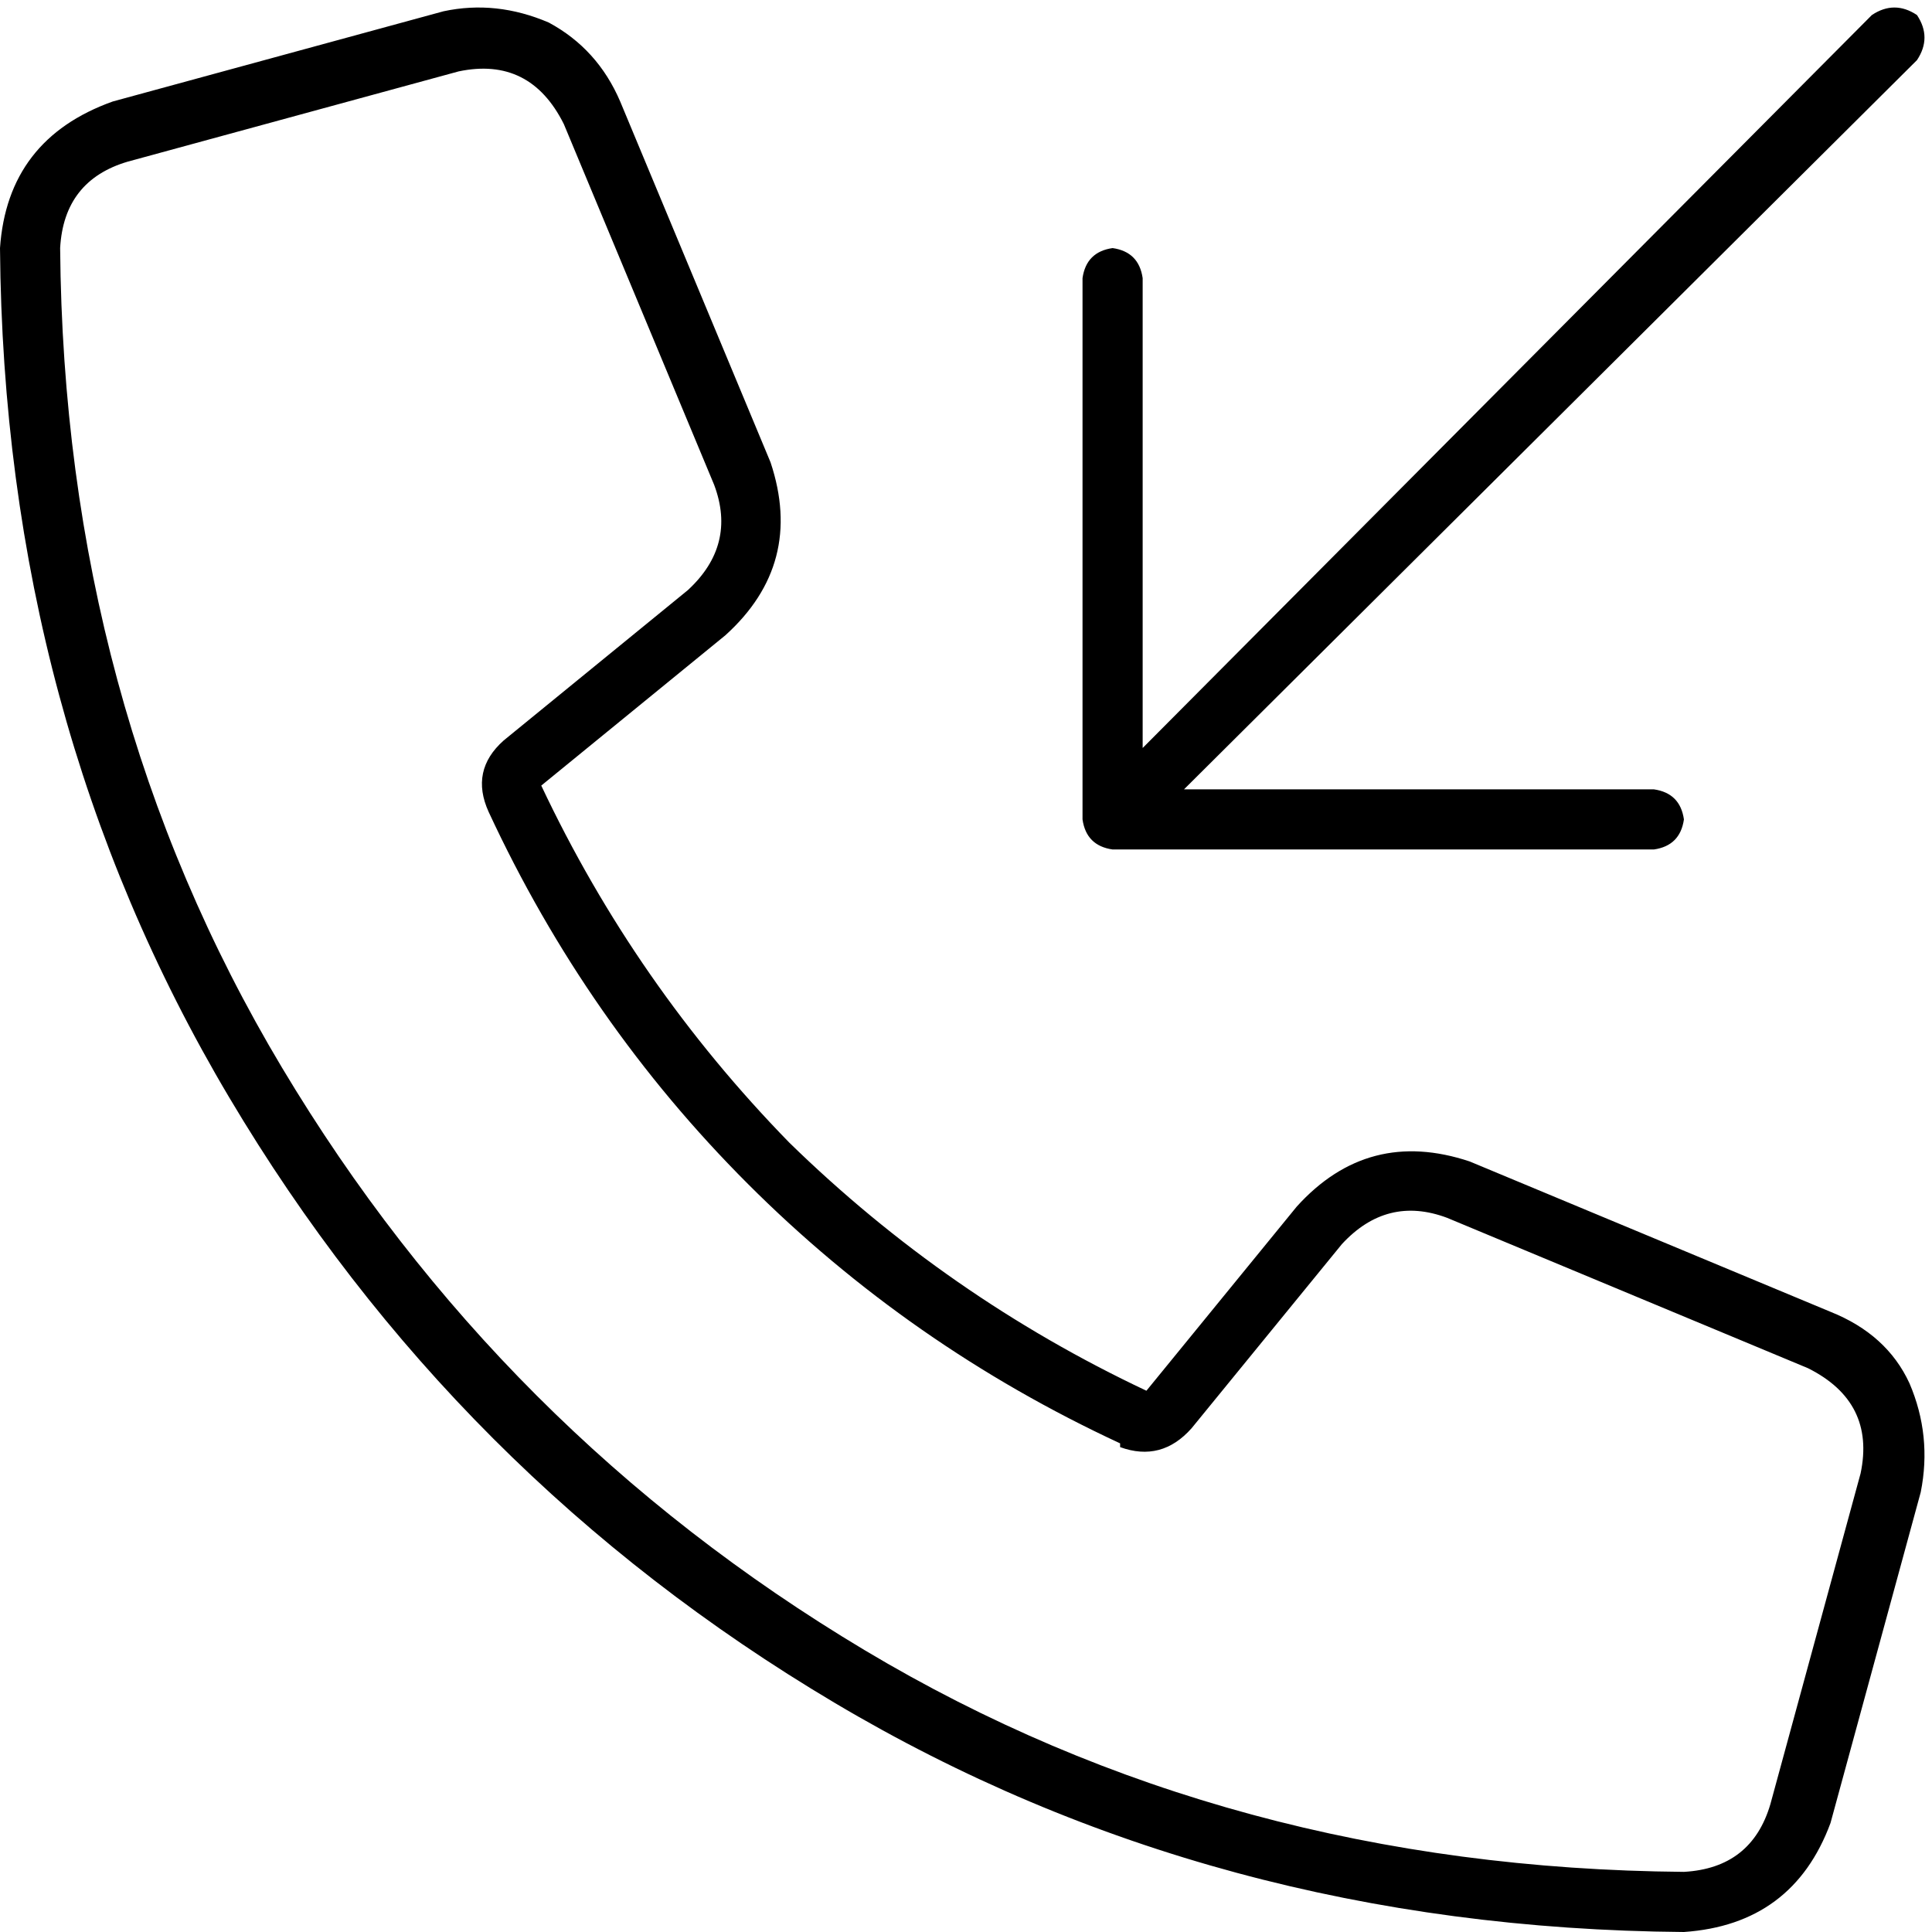 <svg xmlns="http://www.w3.org/2000/svg" viewBox="0 0 514 514">
  <path d="M 510 16 Q 514 10 510 4 Q 504 0 498 4 L 304 199 L 304 199 L 304 74 L 304 74 Q 303 67 296 66 Q 289 67 288 74 L 288 218 L 288 218 Q 289 225 296 226 L 440 226 L 440 226 Q 447 225 448 218 Q 447 211 440 210 L 315 210 L 315 210 L 510 16 L 510 16 Z M 298 385 Q 309 389 317 380 L 357 331 L 357 331 Q 369 318 385 324 L 481 364 L 481 364 Q 499 373 495 392 L 471 480 L 471 480 Q 466 497 448 498 Q 327 497 230 439 Q 133 381 75 284 Q 17 187 16 66 Q 17 48 34 43 L 122 19 L 122 19 Q 141 15 150 33 L 190 129 L 190 129 Q 196 145 183 157 L 134 197 L 134 197 Q 125 205 130 216 Q 156 272 199 315 Q 242 358 298 384 L 298 385 Z M 345 321 L 305 370 L 345 321 L 305 370 Q 252 345 210 304 Q 169 262 144 209 L 193 169 L 193 169 Q 214 150 205 123 L 165 27 L 165 27 Q 159 13 146 6 Q 132 0 118 3 L 30 27 L 30 27 Q 2 37 0 66 Q 1 191 61 292 Q 121 393 222 453 Q 323 513 448 514 Q 477 512 487 485 L 511 397 L 511 397 Q 514 382 508 368 Q 502 355 487 349 L 391 309 L 391 309 Q 364 300 345 321 L 345 321 Z" />
</svg>